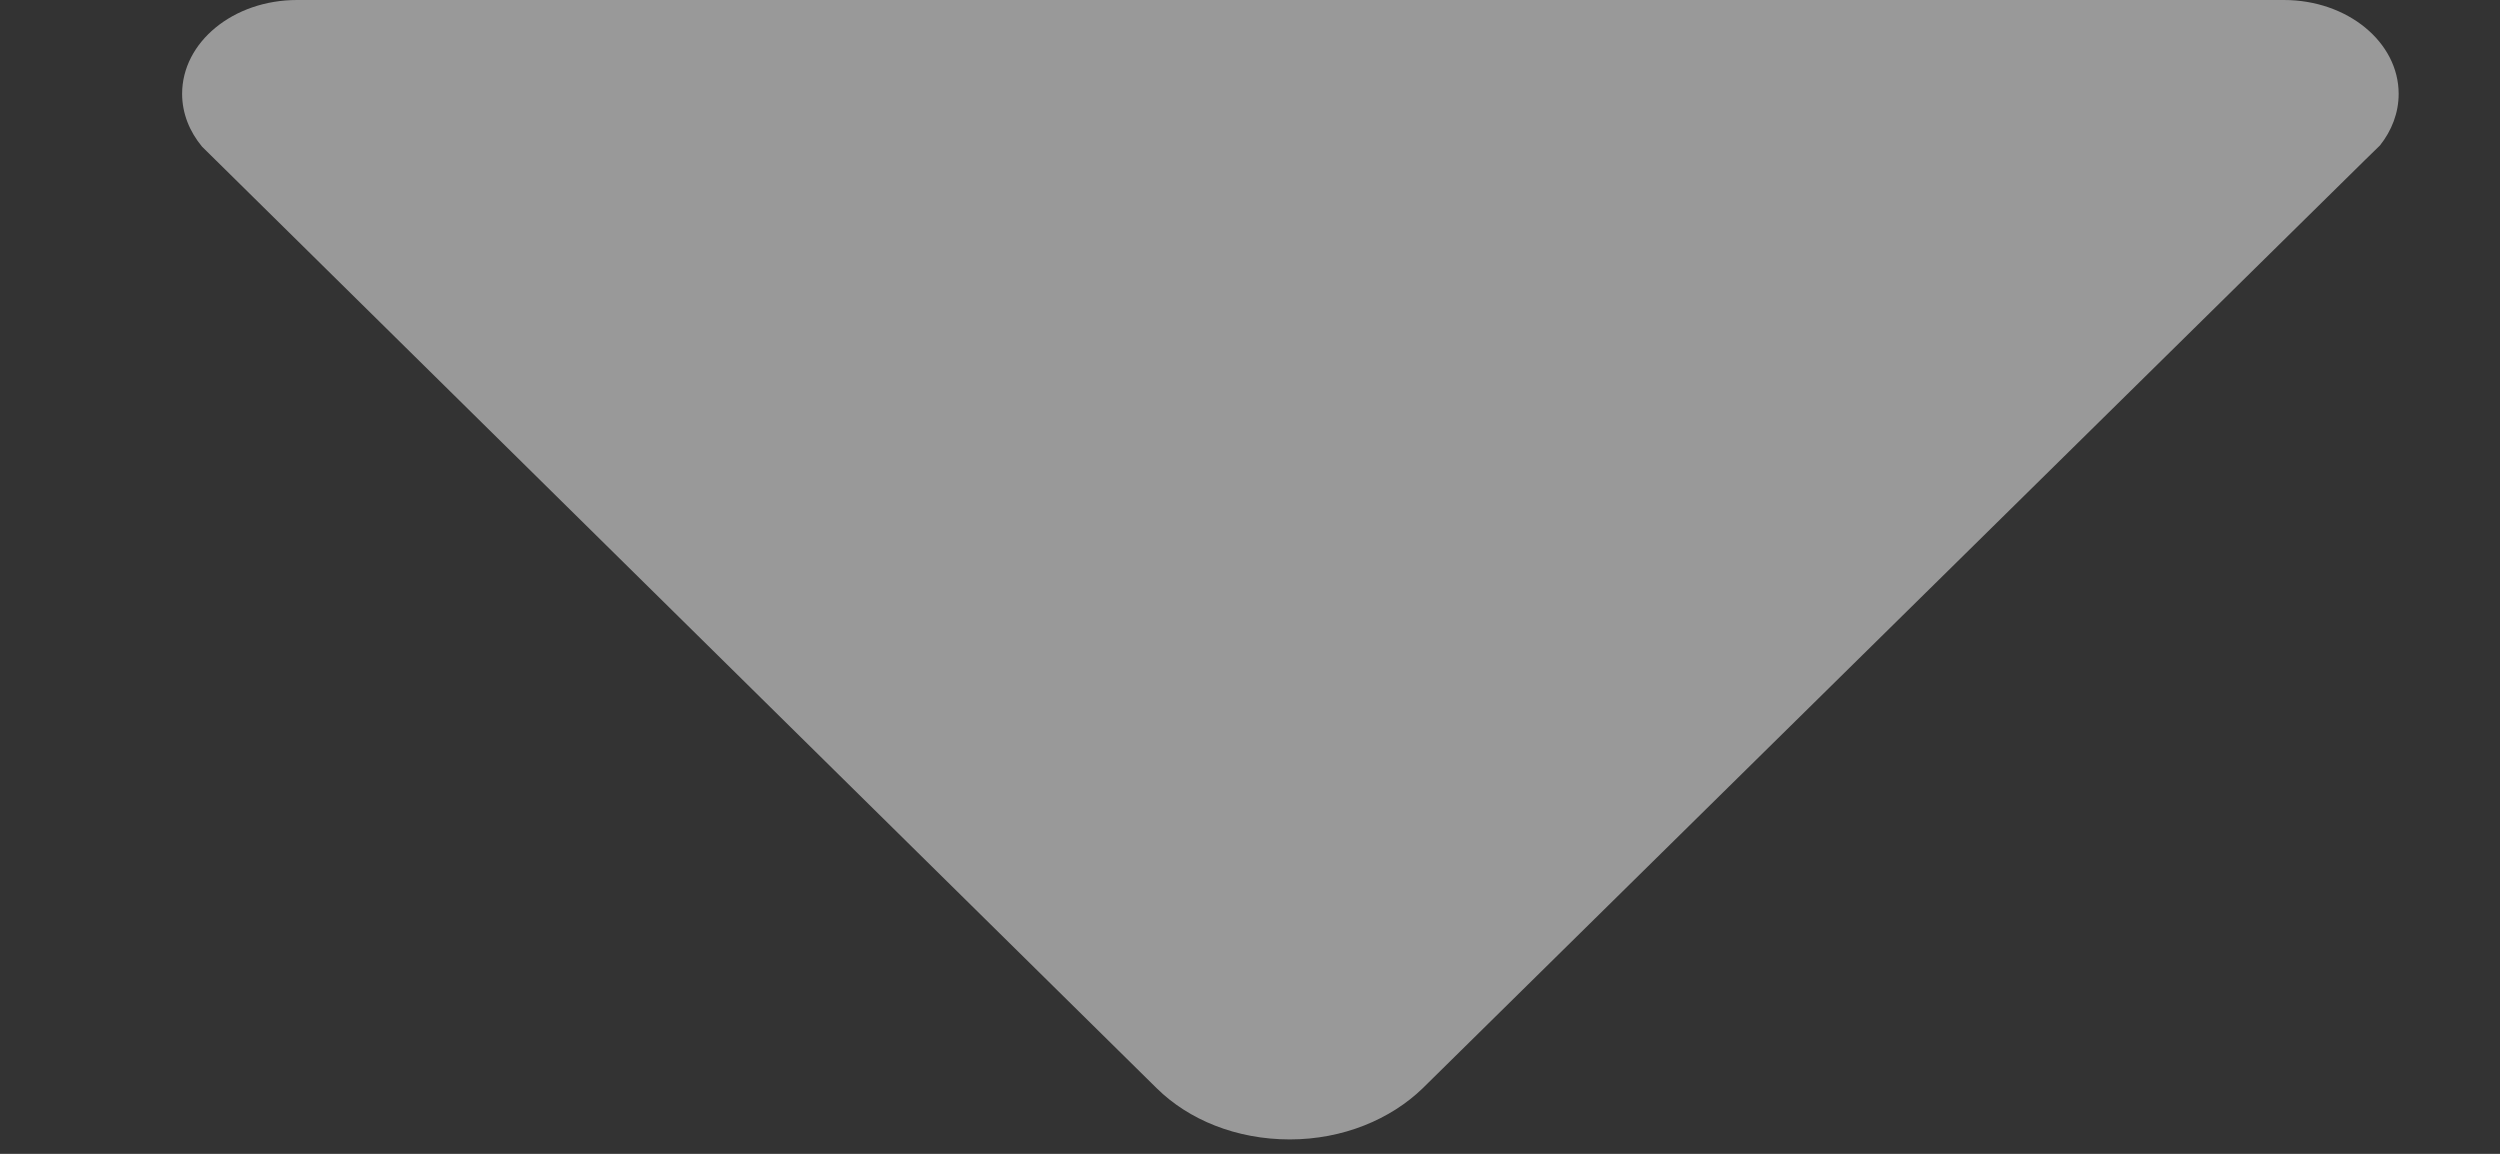 <svg width="13" height="6" viewBox="0 0 13 6" fill="none" xmlns="http://www.w3.org/2000/svg">
<rect x="0" y="0" width="13" height="6" fill="#333333" stroke="none"/>
<path d="M1.051 0.763L1.116 0.827L6.015 5.659C6.181 5.823 6.429 5.925 6.707 5.925C6.984 5.925 7.232 5.82 7.398 5.659L12.293 0.837L12.376 0.756C12.437 0.679 12.473 0.587 12.473 0.488C12.473 0.219 12.207 0 11.876 0H1.545C1.213 0 0.947 0.219 0.947 0.488C0.947 0.59 0.986 0.685 1.051 0.763Z" fill="white" fill-opacity="0.5"/>
</svg>

